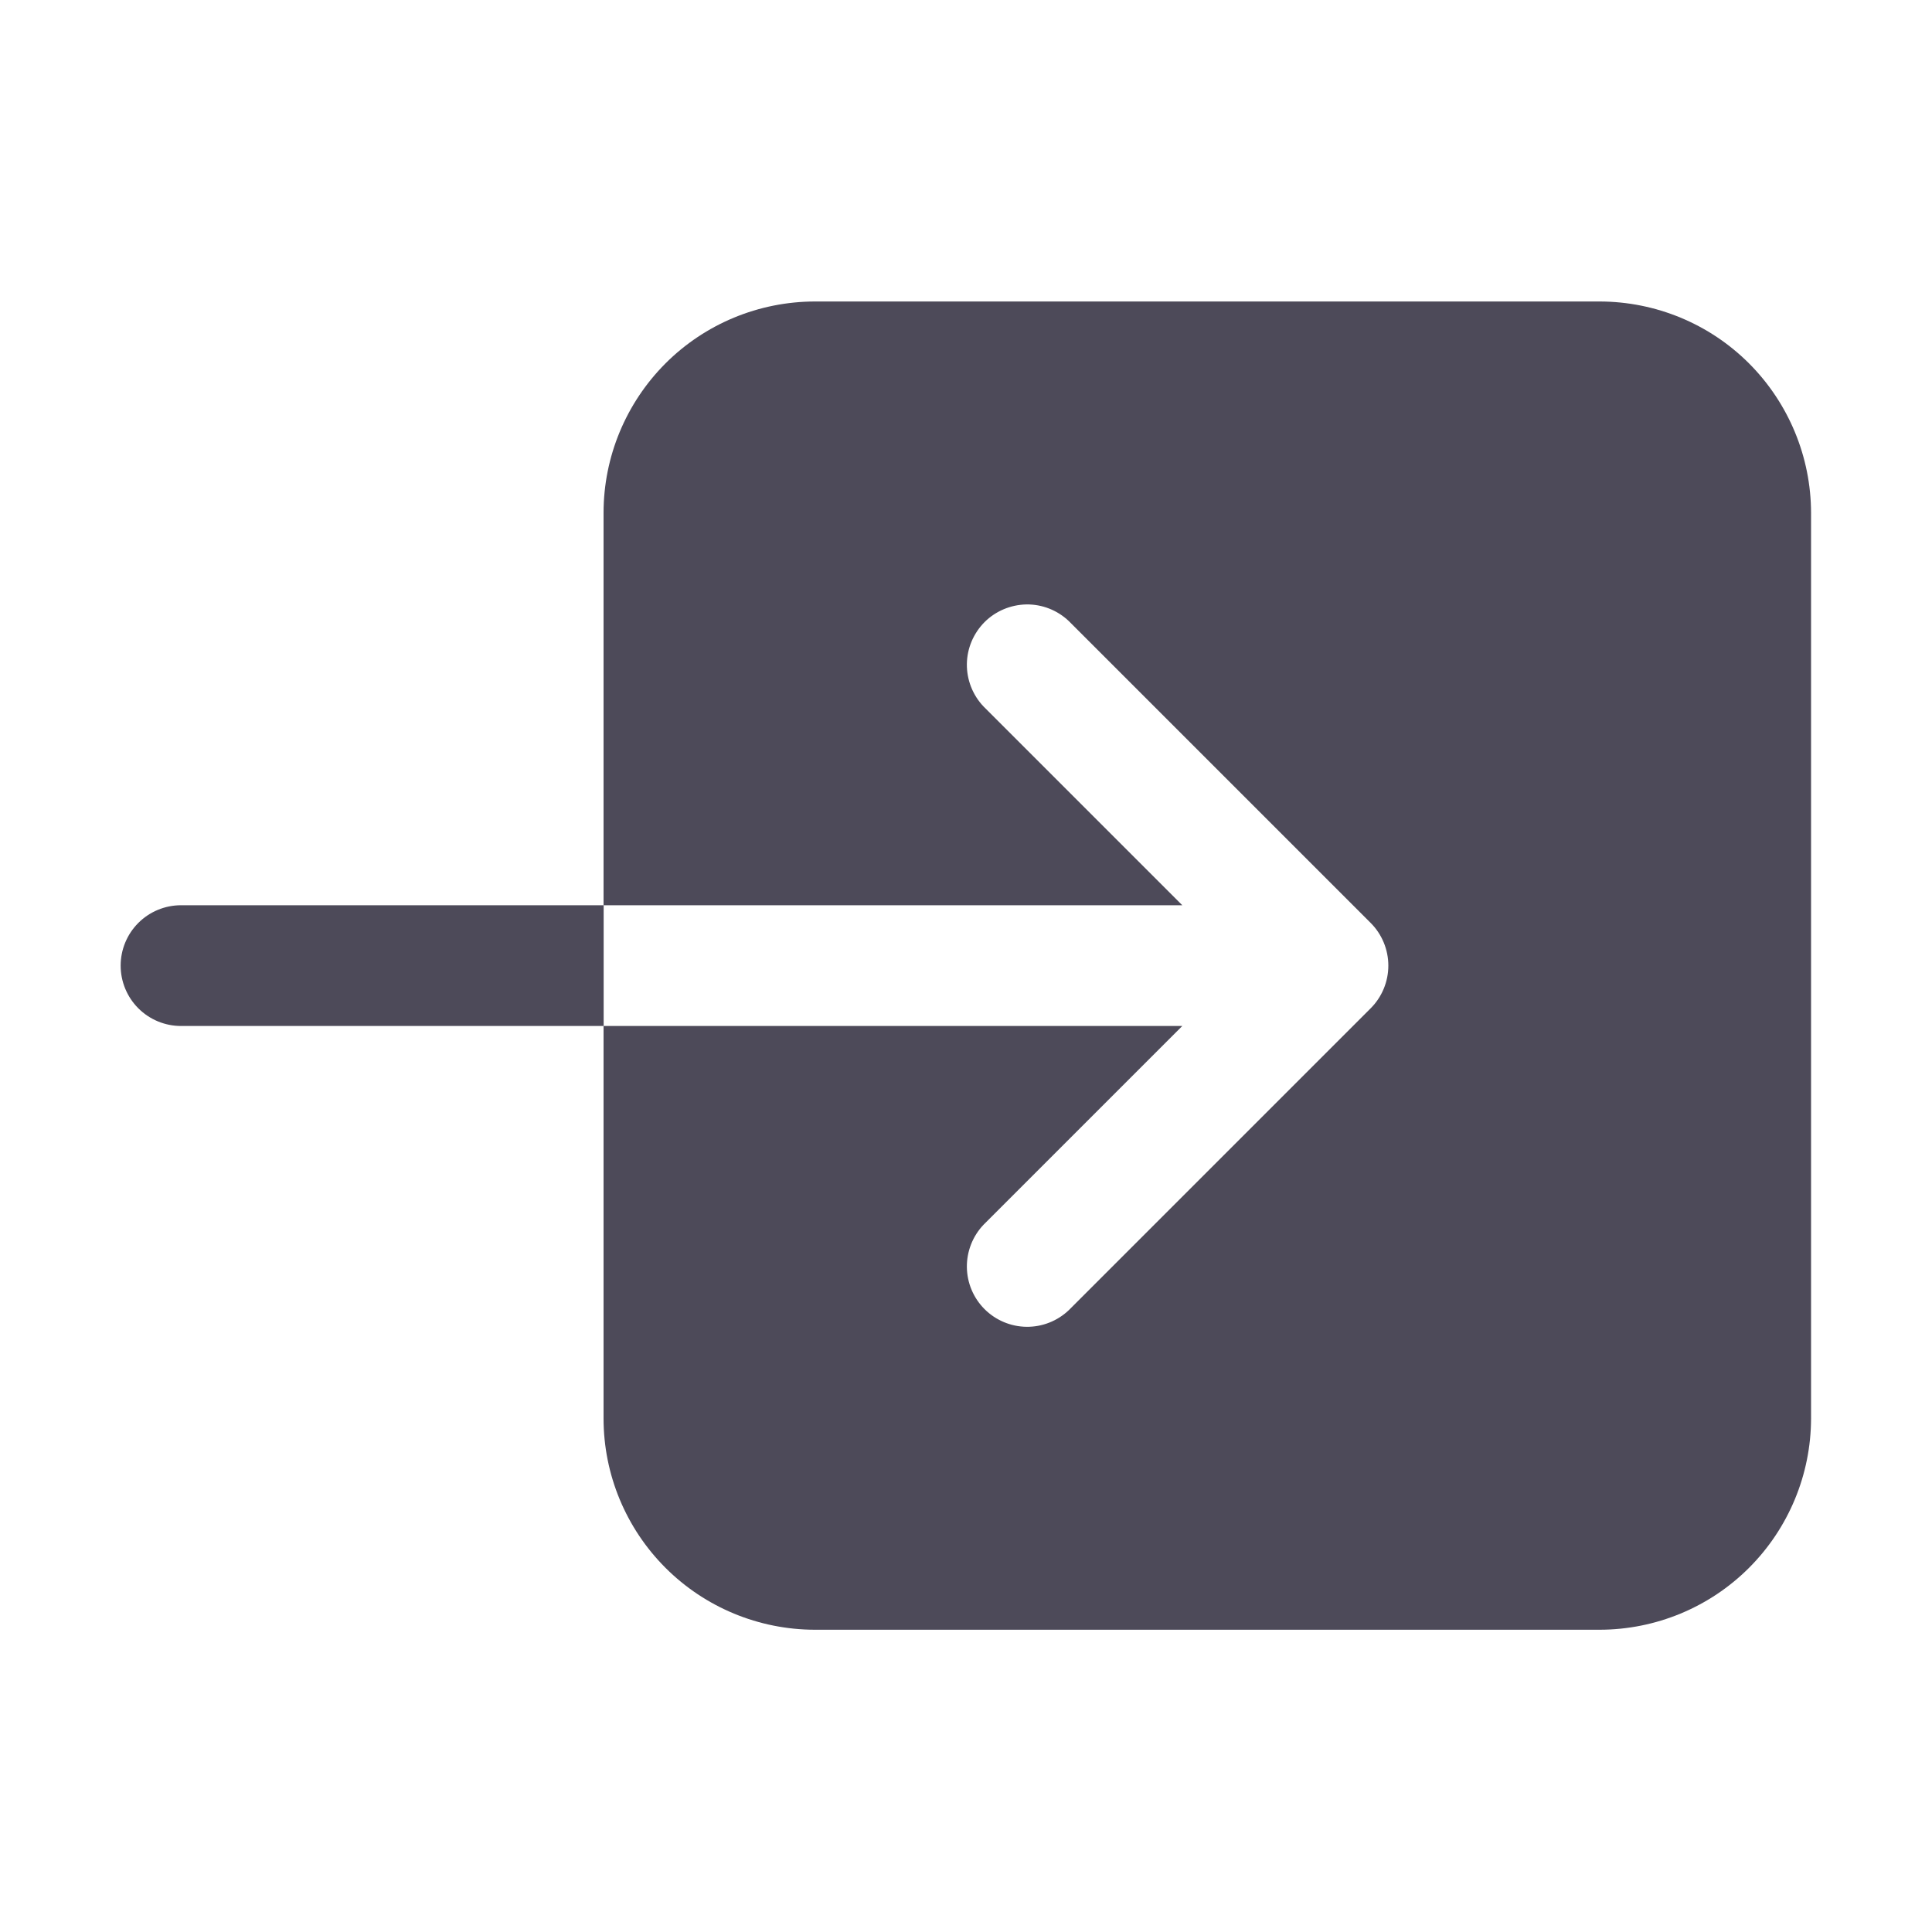 <svg width="20" height="20" viewBox="0 0 20 20" fill="none" xmlns="http://www.w3.org/2000/svg">
<g id="enter" opacity="0.8">
<path id="Vector" d="M6.248 5.309V9.371H12.239L10.181 7.313C10.069 7.195 10.007 7.037 10.009 6.874C10.011 6.711 10.077 6.556 10.192 6.44C10.307 6.325 10.463 6.26 10.626 6.257C10.789 6.255 10.946 6.317 11.064 6.429L14.189 9.554C14.306 9.671 14.372 9.83 14.372 9.996C14.372 10.162 14.306 10.321 14.189 10.438L11.064 13.563C10.946 13.675 10.789 13.737 10.626 13.735C10.463 13.733 10.307 13.667 10.192 13.552C10.077 13.437 10.011 13.281 10.009 13.118C10.007 12.955 10.069 12.797 10.181 12.679L12.239 10.621H6.248V14.684C6.248 15.264 6.479 15.82 6.889 16.23C7.299 16.64 7.855 16.87 8.435 16.871H16.56C17.14 16.87 17.696 16.64 18.106 16.23C18.516 15.82 18.747 15.264 18.748 14.684V5.309C18.747 4.729 18.516 4.173 18.106 3.762C17.696 3.352 17.14 3.122 16.56 3.121H8.435C7.855 3.122 7.299 3.352 6.889 3.762C6.479 4.173 6.248 4.729 6.248 5.309Z" fill="#201D2F"/>
<path id="Vector_2" d="M1.874 9.371C1.708 9.371 1.549 9.437 1.432 9.554C1.315 9.671 1.249 9.83 1.249 9.996C1.249 10.162 1.315 10.321 1.432 10.438C1.549 10.555 1.708 10.621 1.874 10.621H6.249V9.371H1.874Z" fill="#201D2F"/>
</g>
</svg>
